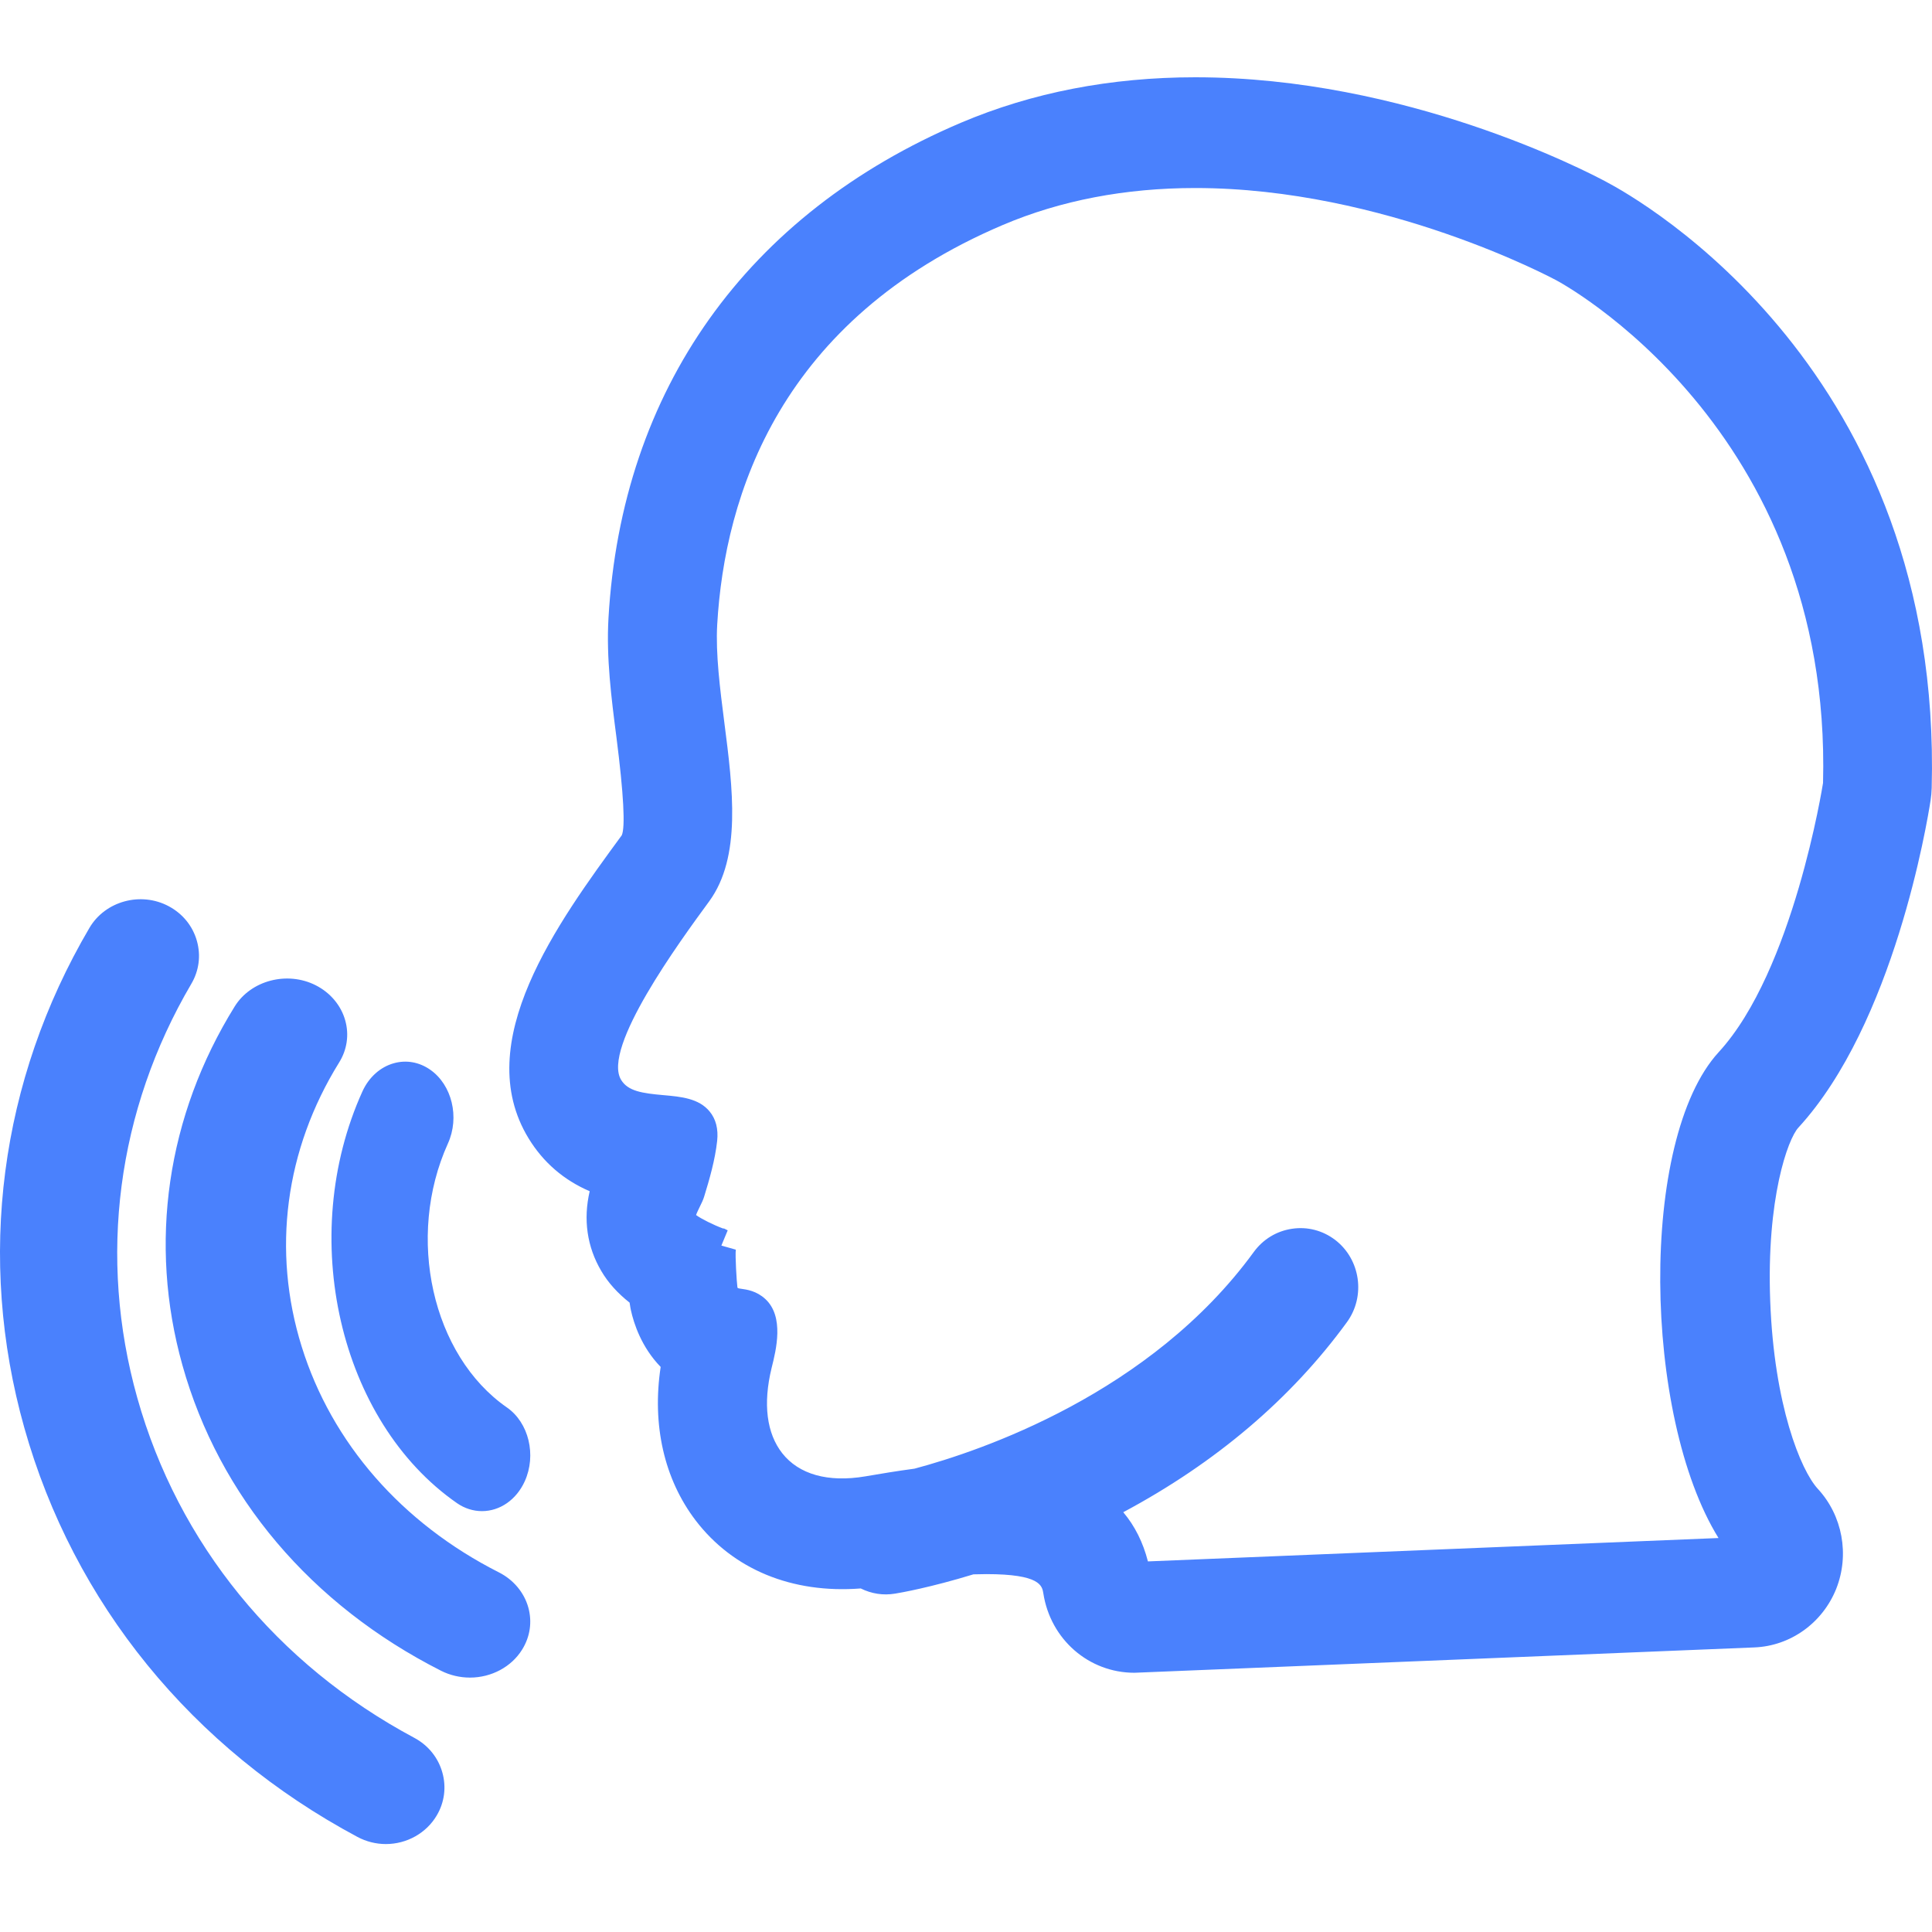<?xml version="1.0" encoding="UTF-8"?>
<svg width="50px" height="50px" viewBox="0 0 50 50" version="1.1" xmlns="http://www.w3.org/2000/svg" xmlns:xlink="http://www.w3.org/1999/xlink">
    <!-- Generator: Sketch 53.2 (72643) - https://sketchapp.com -->
    <title>AT/ICO/LE-VoiceRecognition@2x</title>
    <desc>Created with Sketch.</desc>
    <g id="AT/ICO/LE-VoiceRecognition" stroke="none" stroke-width="1" fill="none" fill-rule="evenodd">
        <path d="M44.475,39.804 C42.519,36.648 42.407,29.486 44.481,27.228 C46.412,25.126 47.172,20.312 47.18,20.263 C47.419,11.042 40.334,7.282 40.263,7.246 C40.209,7.218 35.836,4.866 30.933,4.866 C29.121,4.866 27.446,5.188 25.956,5.821 C20.194,8.272 18.754,12.802 18.561,16.17 C18.519,16.921 18.634,17.826 18.746,18.701 C18.966,20.411 19.192,22.18 18.352,23.329 C17.591,24.367 15.572,27.125 16.075,27.948 C16.253,28.24 16.623,28.294 17.169,28.342 C17.62,28.382 18.085,28.423 18.366,28.766 C18.528,28.963 18.593,29.219 18.56,29.527 C18.506,30.021 18.359,30.527 18.225,30.963 C18.202,31.042 18.157,31.139 18.106,31.24 C18.08,31.295 18.036,31.382 18.014,31.445 C18.145,31.542 18.458,31.699 18.714,31.794 L18.74,31.794 L18.833,31.841 L18.669,32.235 L19.043,32.341 C19.023,32.483 19.065,33.178 19.084,33.312 C19.079,33.339 19.129,33.346 19.166,33.351 C19.33,33.374 19.577,33.407 19.807,33.619 C20.301,34.075 20.086,34.937 19.97,35.399 C19.74,36.338 19.844,37.099 20.244,37.609 C20.674,38.156 21.426,38.372 22.396,38.208 C22.779,38.142 23.211,38.07 23.667,38.009 C25.38,37.552 29.777,36.068 32.448,32.401 C32.688,32.072 33.04,31.858 33.44,31.8 C33.837,31.741 34.232,31.844 34.554,32.089 C35.21,32.592 35.347,33.546 34.858,34.218 C33.413,36.2 31.468,37.854 29.07,39.136 C29.369,39.491 29.582,39.916 29.708,40.409 L44.475,39.804 Z M49.964,20.709 C49.874,21.292 49.014,26.492 46.54,29.185 C46.271,29.478 45.713,31.014 45.813,33.67 C45.913,36.366 46.605,38.054 47.045,38.531 C47.684,39.222 47.87,40.236 47.522,41.116 C47.169,42.001 46.339,42.597 45.405,42.635 L29.359,43.291 C28.178,43.291 27.187,42.427 27.002,41.239 C26.971,41.04 26.923,40.738 25.523,40.738 C25.414,40.738 25.303,40.74 25.192,40.744 C24.079,41.084 23.314,41.219 23.17,41.242 C22.851,41.296 22.55,41.244 22.276,41.109 C20.492,41.247 18.967,40.612 18.002,39.347 C17.188,38.278 16.871,36.876 17.098,35.376 C16.6,34.864 16.403,34.251 16.328,33.909 C16.321,33.872 16.308,33.816 16.294,33.712 C15.981,33.466 15.735,33.191 15.561,32.893 C15.192,32.268 15.091,31.561 15.261,30.829 C14.59,30.54 14.059,30.082 13.68,29.461 C12.164,26.978 14.434,23.88 16.091,21.617 C16.185,21.415 16.142,20.553 15.952,19.07 C15.822,18.065 15.689,17.025 15.747,16.003 C16.086,10.089 19.326,5.534 24.868,3.177 C26.703,2.397 28.743,2 30.933,2 C36.384,2 41.049,4.427 41.564,4.703 C42.452,5.17 50.277,9.591 49.992,20.394 C49.989,20.5 49.98,20.606 49.964,20.709 Z M11.828,38.902 C8.777,36.783 7.678,32.003 9.379,28.247 C9.546,27.879 9.843,27.613 10.194,27.516 C10.516,27.426 10.849,27.486 11.132,27.683 C11.697,28.075 11.9,28.915 11.592,29.594 C10.496,32.014 11.182,35.08 13.119,36.425 C13.685,36.818 13.888,37.658 13.58,38.337 C13.364,38.812 12.94,39.108 12.473,39.108 C12.246,39.108 12.023,39.037 11.828,38.902 Z M10.72,44.974 C11.081,45.167 11.34,45.486 11.448,45.872 C11.554,46.248 11.504,46.643 11.304,46.982 C11.035,47.44 10.53,47.724 9.985,47.724 C9.73,47.724 9.477,47.66 9.252,47.54 C4.968,45.25 1.905,41.487 0.628,36.946 C-0.607,32.558 -0.008,27.965 2.315,24.013 C2.723,23.318 3.645,23.068 4.366,23.453 C4.729,23.647 4.988,23.966 5.096,24.352 C5.202,24.729 5.151,25.123 4.951,25.462 C3.027,28.737 2.531,32.542 3.553,36.176 C4.613,39.945 7.159,43.07 10.72,44.974 Z M12.91,40.692 C13.287,40.882 13.564,41.213 13.672,41.599 C13.776,41.971 13.72,42.359 13.513,42.691 C13.237,43.138 12.719,43.416 12.162,43.416 C11.903,43.416 11.644,43.355 11.416,43.24 C8.05,41.535 5.672,38.727 4.721,35.331 C3.836,32.175 4.317,28.878 6.074,26.047 C6.493,25.371 7.434,25.125 8.171,25.499 C8.548,25.69 8.826,26.02 8.934,26.406 C9.039,26.778 8.983,27.166 8.776,27.498 C7.377,29.754 7.033,32.365 7.808,34.851 C8.585,37.345 10.397,39.419 12.91,40.692 Z" id="Combined-Shape" fill="#4A81FD" fill-rule="nonzero"></path>
    </g>
</svg>